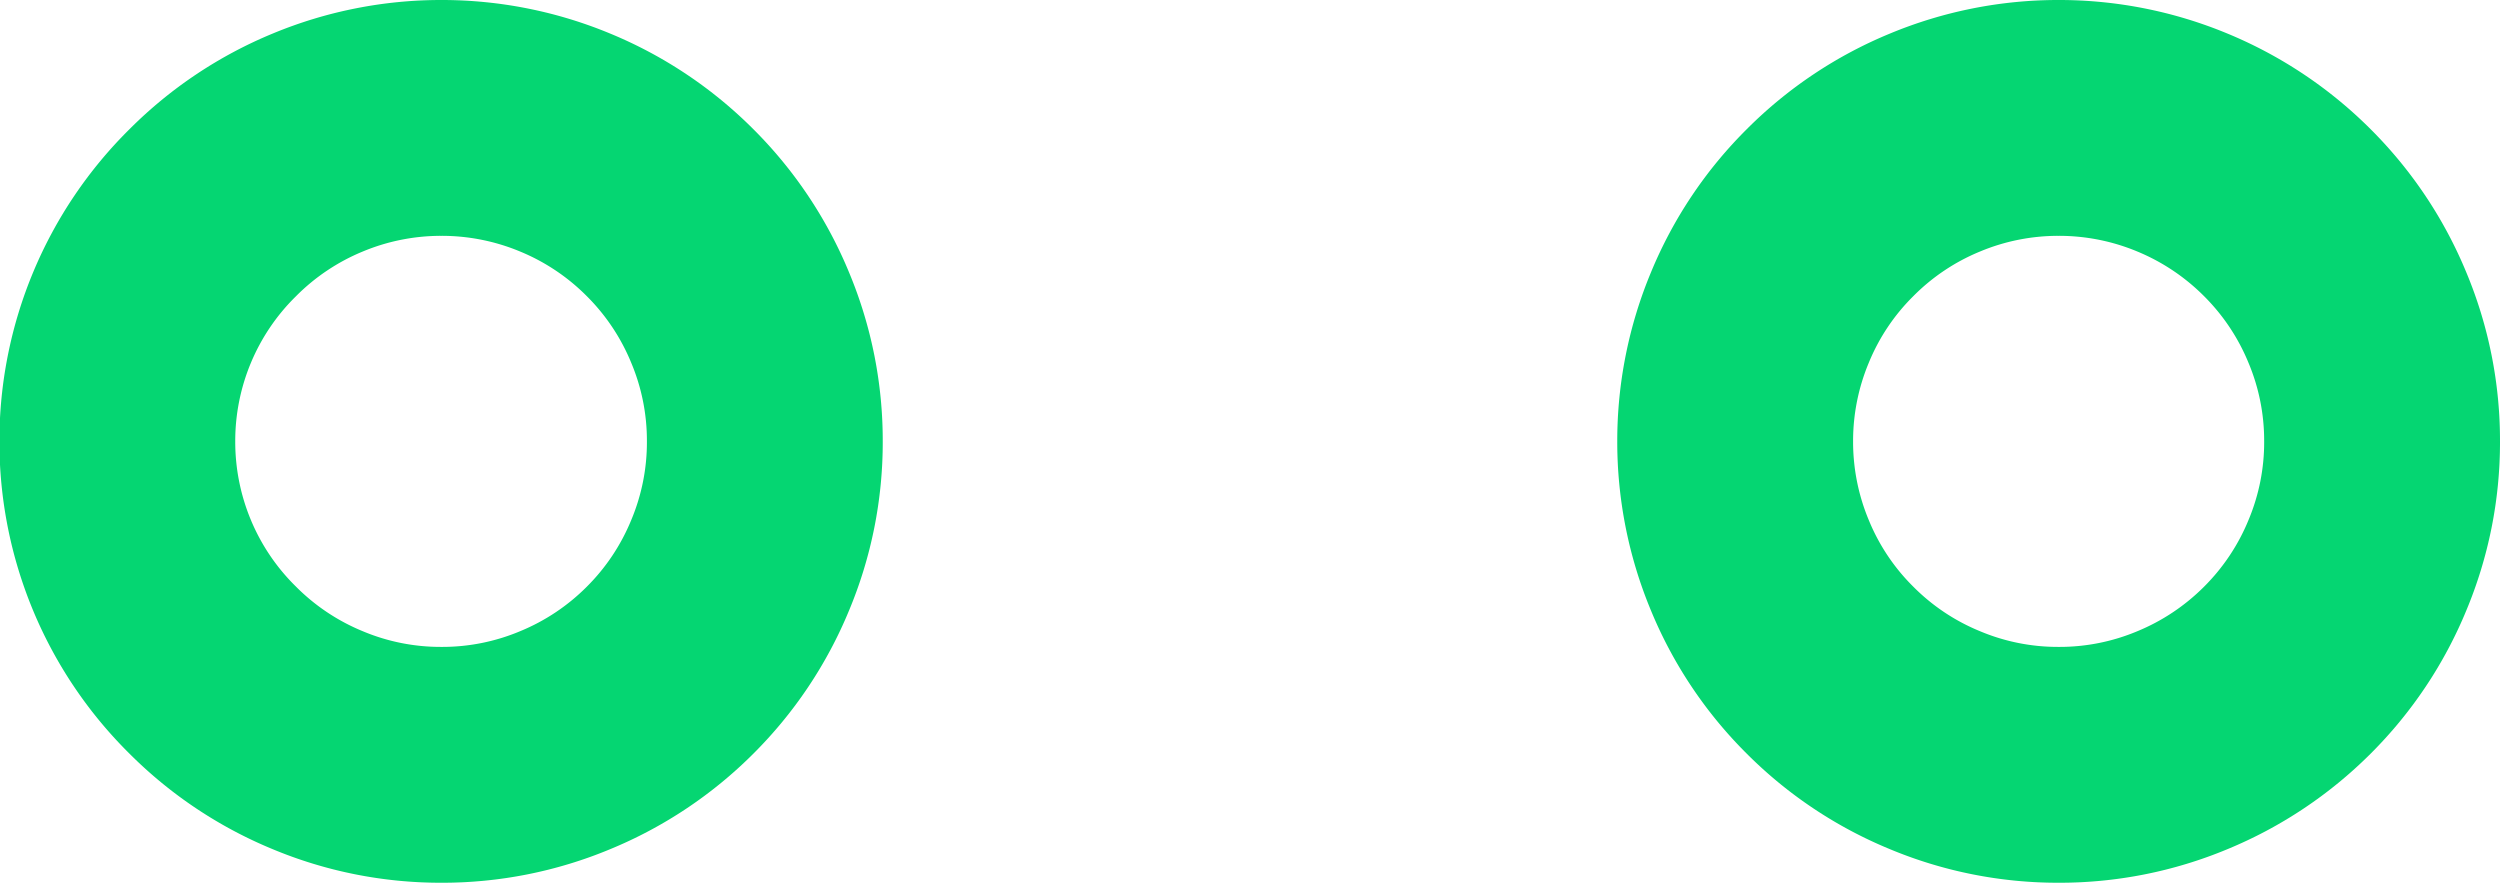 <svg xmlns="http://www.w3.org/2000/svg" width="21.201" height="7.486" viewBox="0 0 21.201 7.486">
  <g id="Group_35" data-name="Group 35" transform="translate(611.865 -2586.627)">
    <path id="Path_28" data-name="Path 28" d="M-608.122,2587.627a2.723,2.723,0,0,1,1.05.209,2.722,2.722,0,0,1,.89.595,2.716,2.716,0,0,1,.594.89,2.7,2.7,0,0,1,.209,1.049,2.7,2.7,0,0,1-.209,1.05,2.713,2.713,0,0,1-.594.89,2.72,2.72,0,0,1-.89.594,2.7,2.7,0,0,1-1.05.209,2.7,2.7,0,0,1-1.049-.209,2.719,2.719,0,0,1-.89-.594,2.716,2.716,0,0,1-.6-.89,2.721,2.721,0,0,1-.209-1.05,2.72,2.72,0,0,1,.209-1.049,2.718,2.718,0,0,1,.6-.89,2.721,2.721,0,0,1,.89-.595A2.722,2.722,0,0,1-608.122,2587.627Z" fill="none" stroke="#05d672" stroke-miterlimit="10" stroke-width="2"/>
    <path id="Path_29" data-name="Path 29" d="M-594.407,2587.627a2.723,2.723,0,0,1,1.05.209,2.733,2.733,0,0,1,.89.595,2.717,2.717,0,0,1,.594.89,2.7,2.7,0,0,1,.209,1.049,2.7,2.7,0,0,1-.209,1.05,2.715,2.715,0,0,1-.594.89,2.73,2.73,0,0,1-.89.594,2.7,2.7,0,0,1-1.05.209,2.7,2.7,0,0,1-1.049-.209,2.709,2.709,0,0,1-.89-.594,2.7,2.7,0,0,1-.595-.89,2.72,2.72,0,0,1-.209-1.05,2.719,2.719,0,0,1,.209-1.049,2.7,2.7,0,0,1,.595-.89,2.711,2.711,0,0,1,.89-.595A2.718,2.718,0,0,1-594.407,2587.627Z" fill="none" stroke="#05d672" stroke-miterlimit="10" stroke-width="2"/>
  </g>
</svg>
